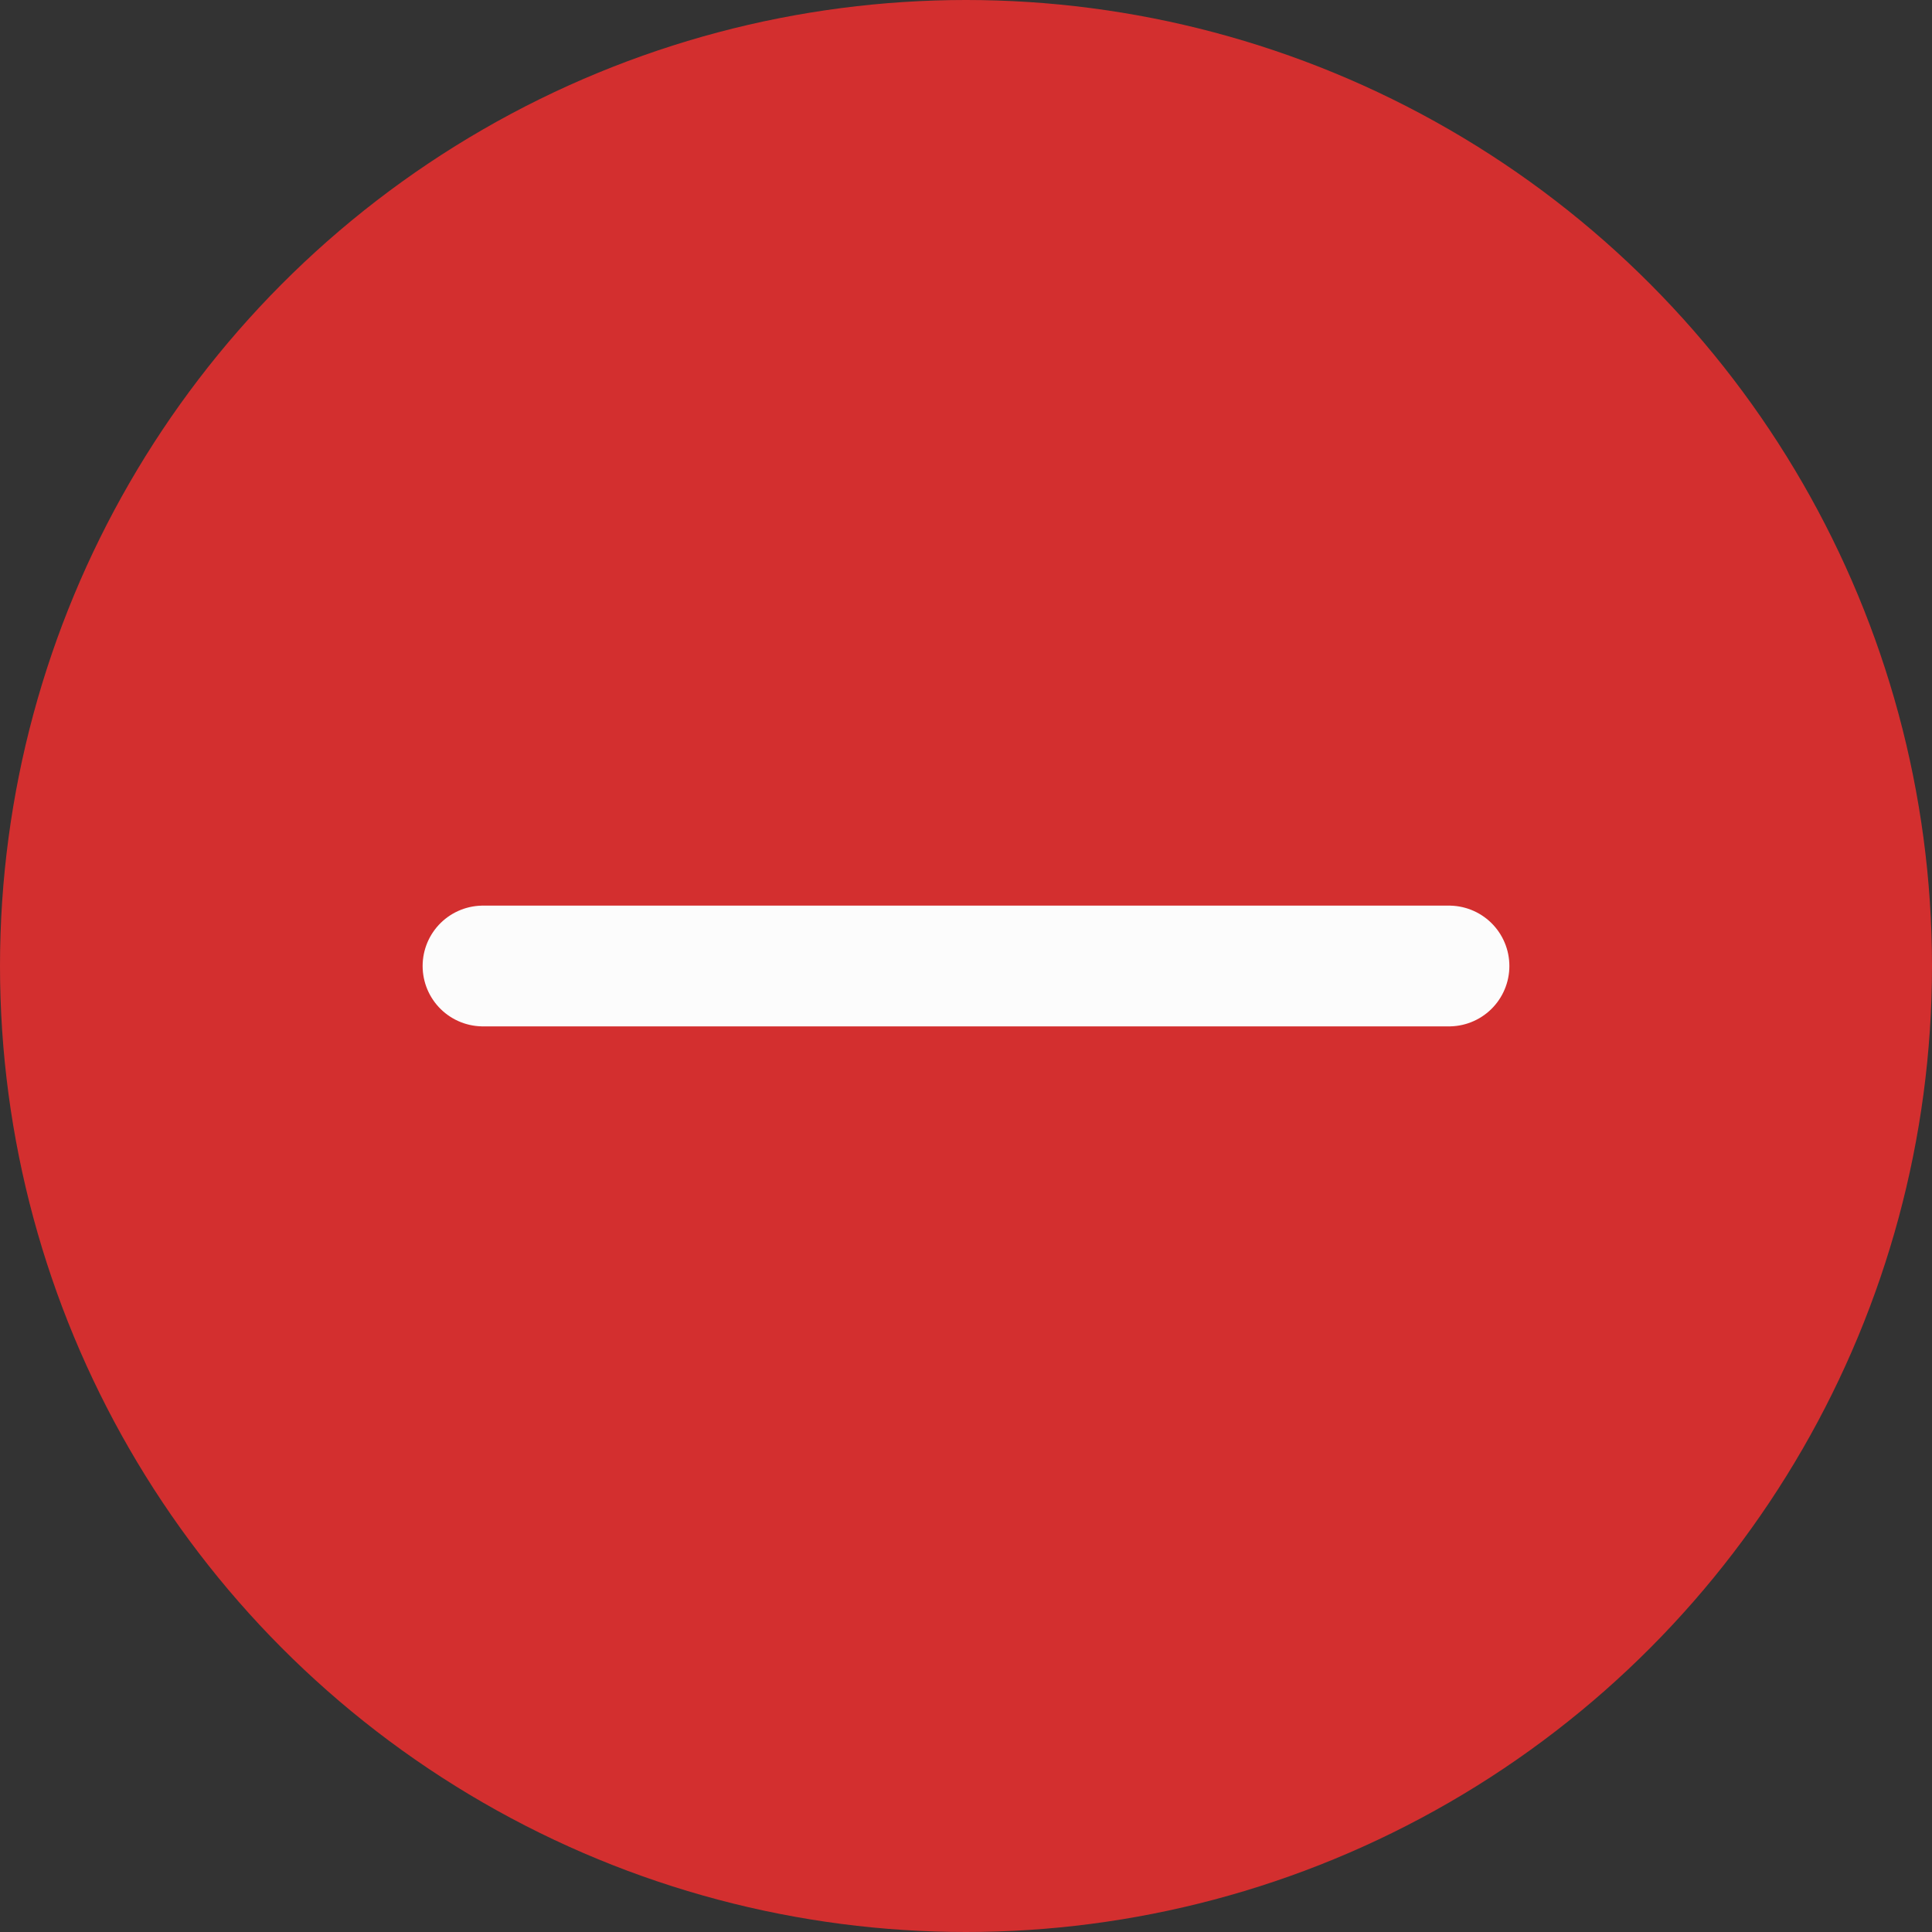 <svg width="16" height="16" viewBox="0 0 16 16" fill="none" xmlns="http://www.w3.org/2000/svg">
<rect x="0" y="0" width="16" height="16" fill="#333333" stroke="none"/>
<circle cx="8" cy="8" r="8" fill="#D32F2F"/>
<path d="M4 8H12" stroke="#FCFCFC" stroke-linecap="round"/>
</svg>

